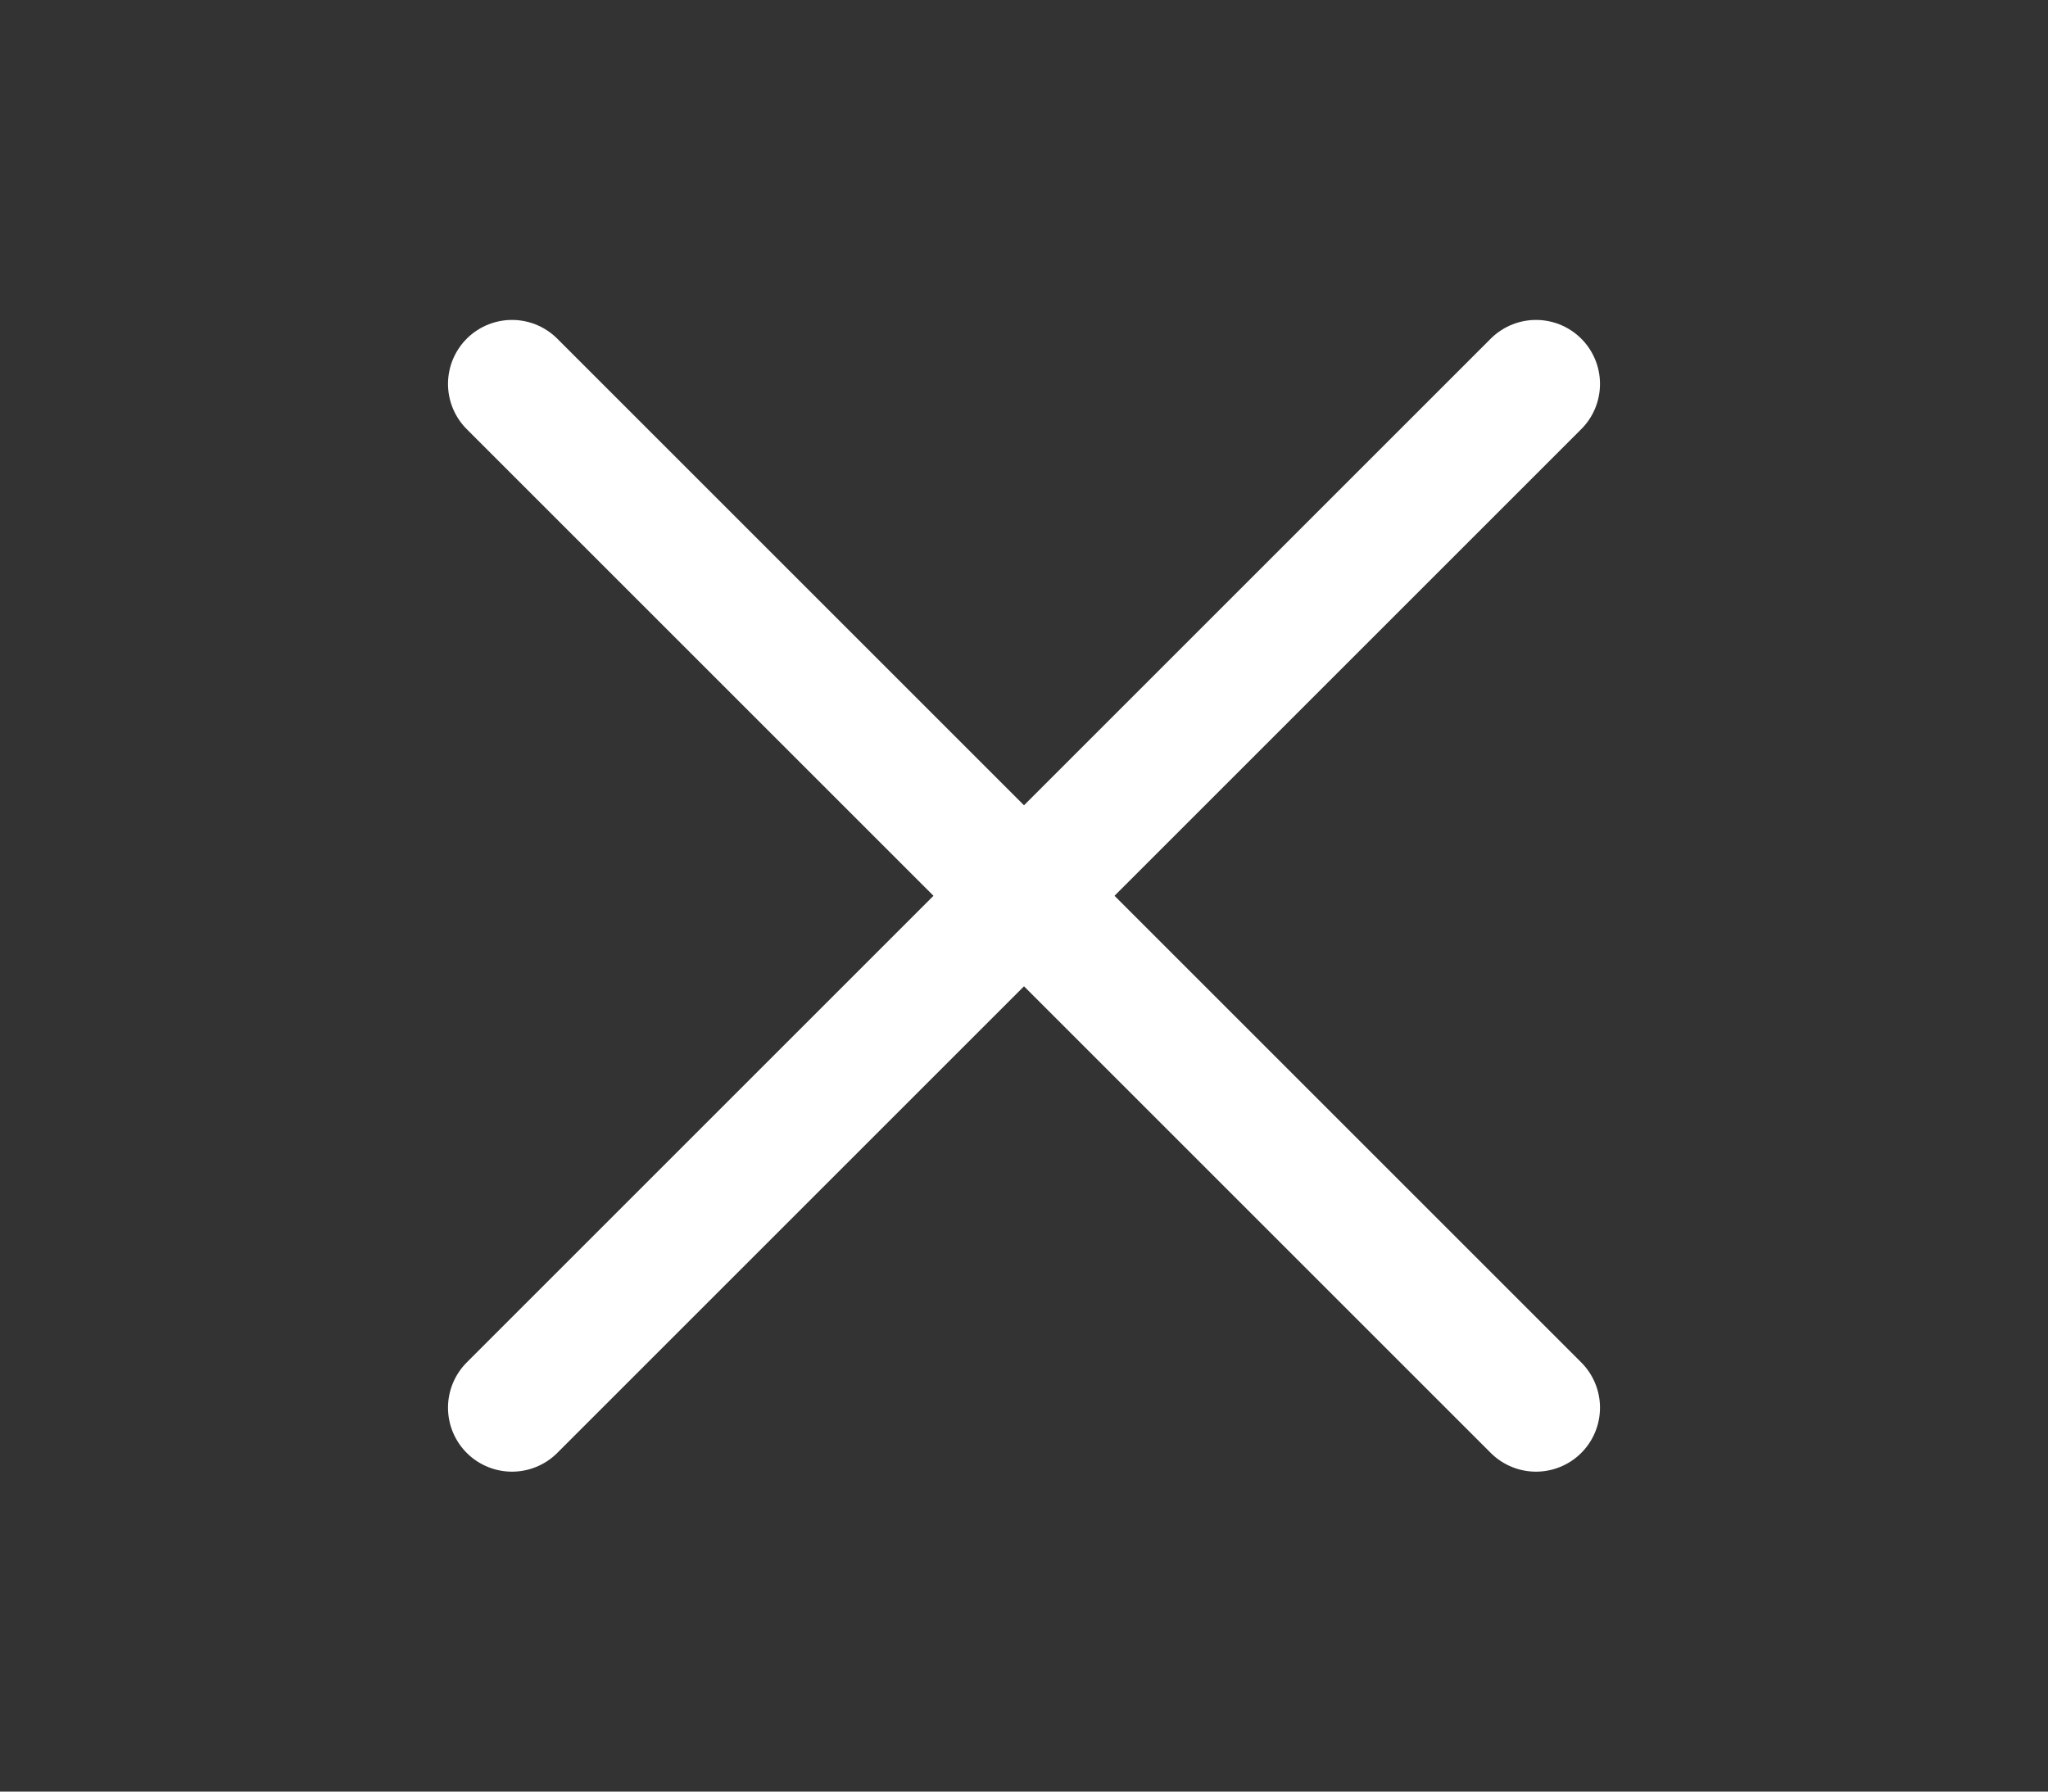 <svg width="32" height="28" viewBox="0 0 32 28" fill="none" xmlns="http://www.w3.org/2000/svg">
<rect x="0" y="0" width="32" height="28" fill="#333333" stroke="none"/>
<path d="M8 6L24 22" stroke="white" stroke-width="2" stroke-miterlimit="10" stroke-linecap="round"/>
<path d="M8 22L24 6" stroke="white" stroke-width="2" stroke-miterlimit="10" stroke-linecap="round"/>
</svg>
